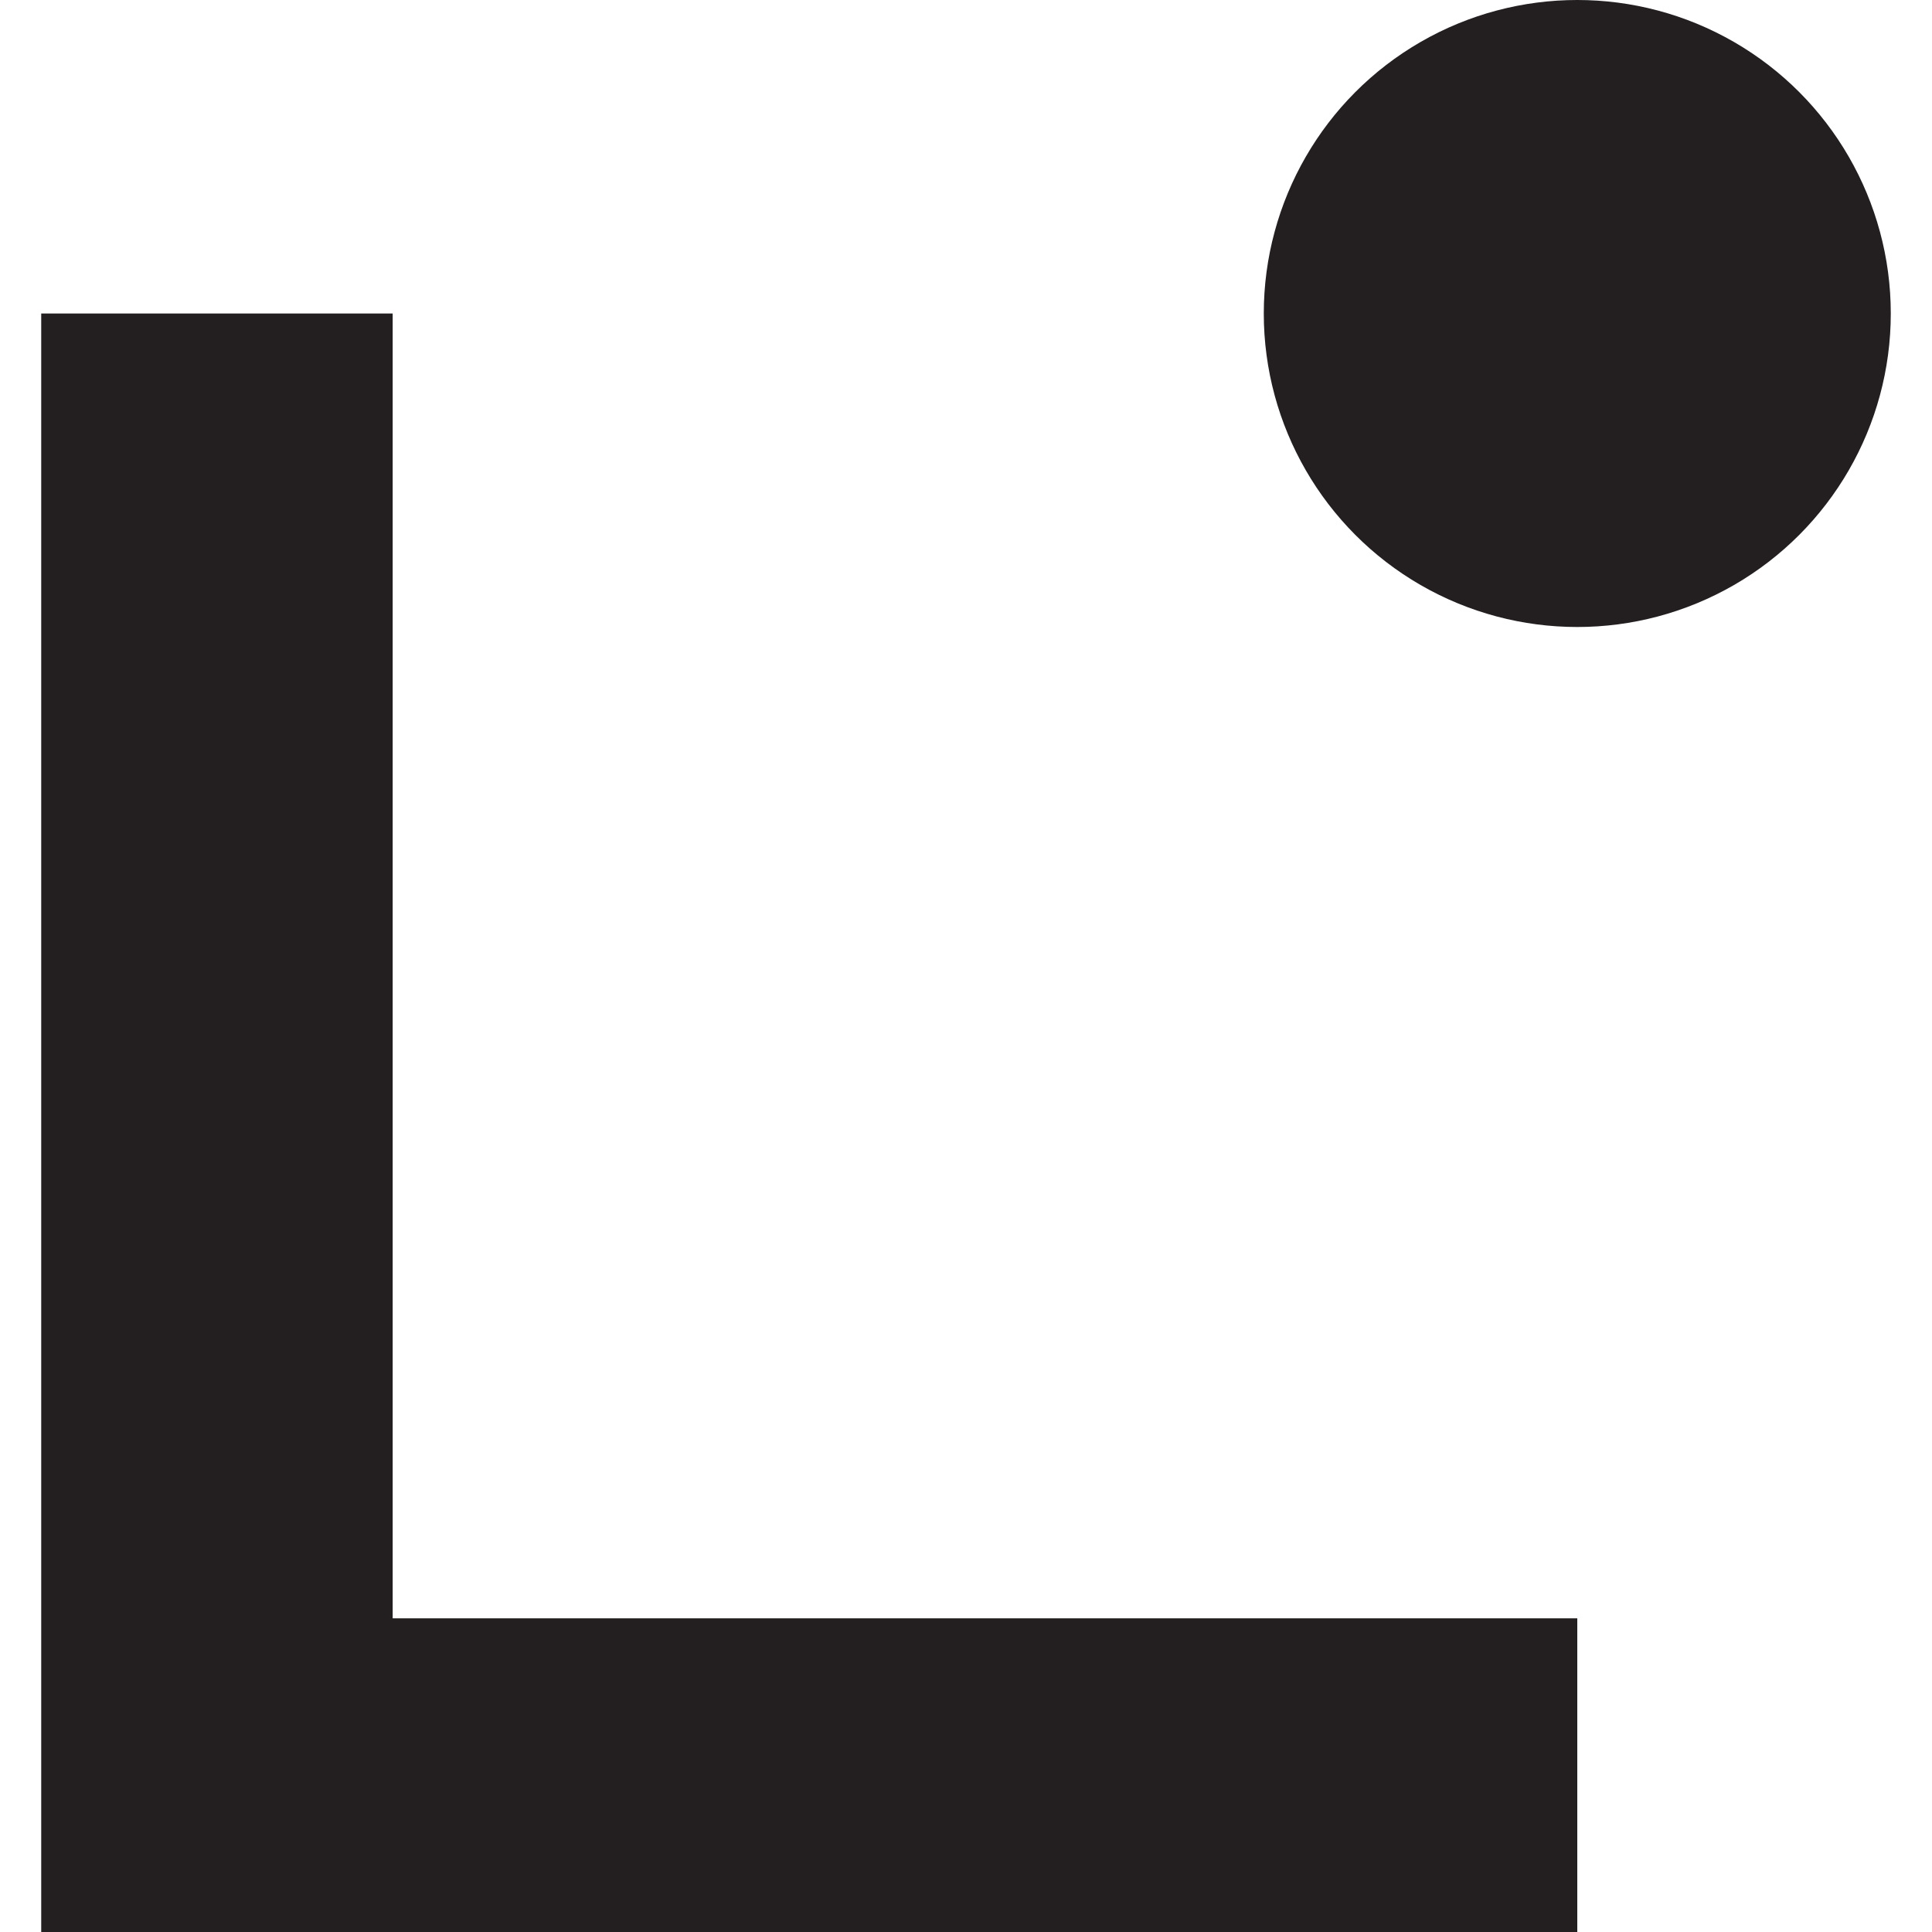 <svg id="Layer_2" data-name="Layer 2" xmlns="http://www.w3.org/2000/svg" viewBox="0 0 110.62 115.55" width="20px" height="20px">
  <defs>
    <style>
      .cls-1 {
        fill: #231f20;
      }
    </style>
  </defs>
  <g id="Layer_1-2" data-name="Layer 1">
    <g>
      <path class="cls-1" d="M91.87,115.55H0V18.75H21.02V96.79H91.87v18.75Z"/>
      <circle class="cls-1" cx="91.87" cy="18.75" r="18.75"/>
    </g>
  </g>
</svg>
